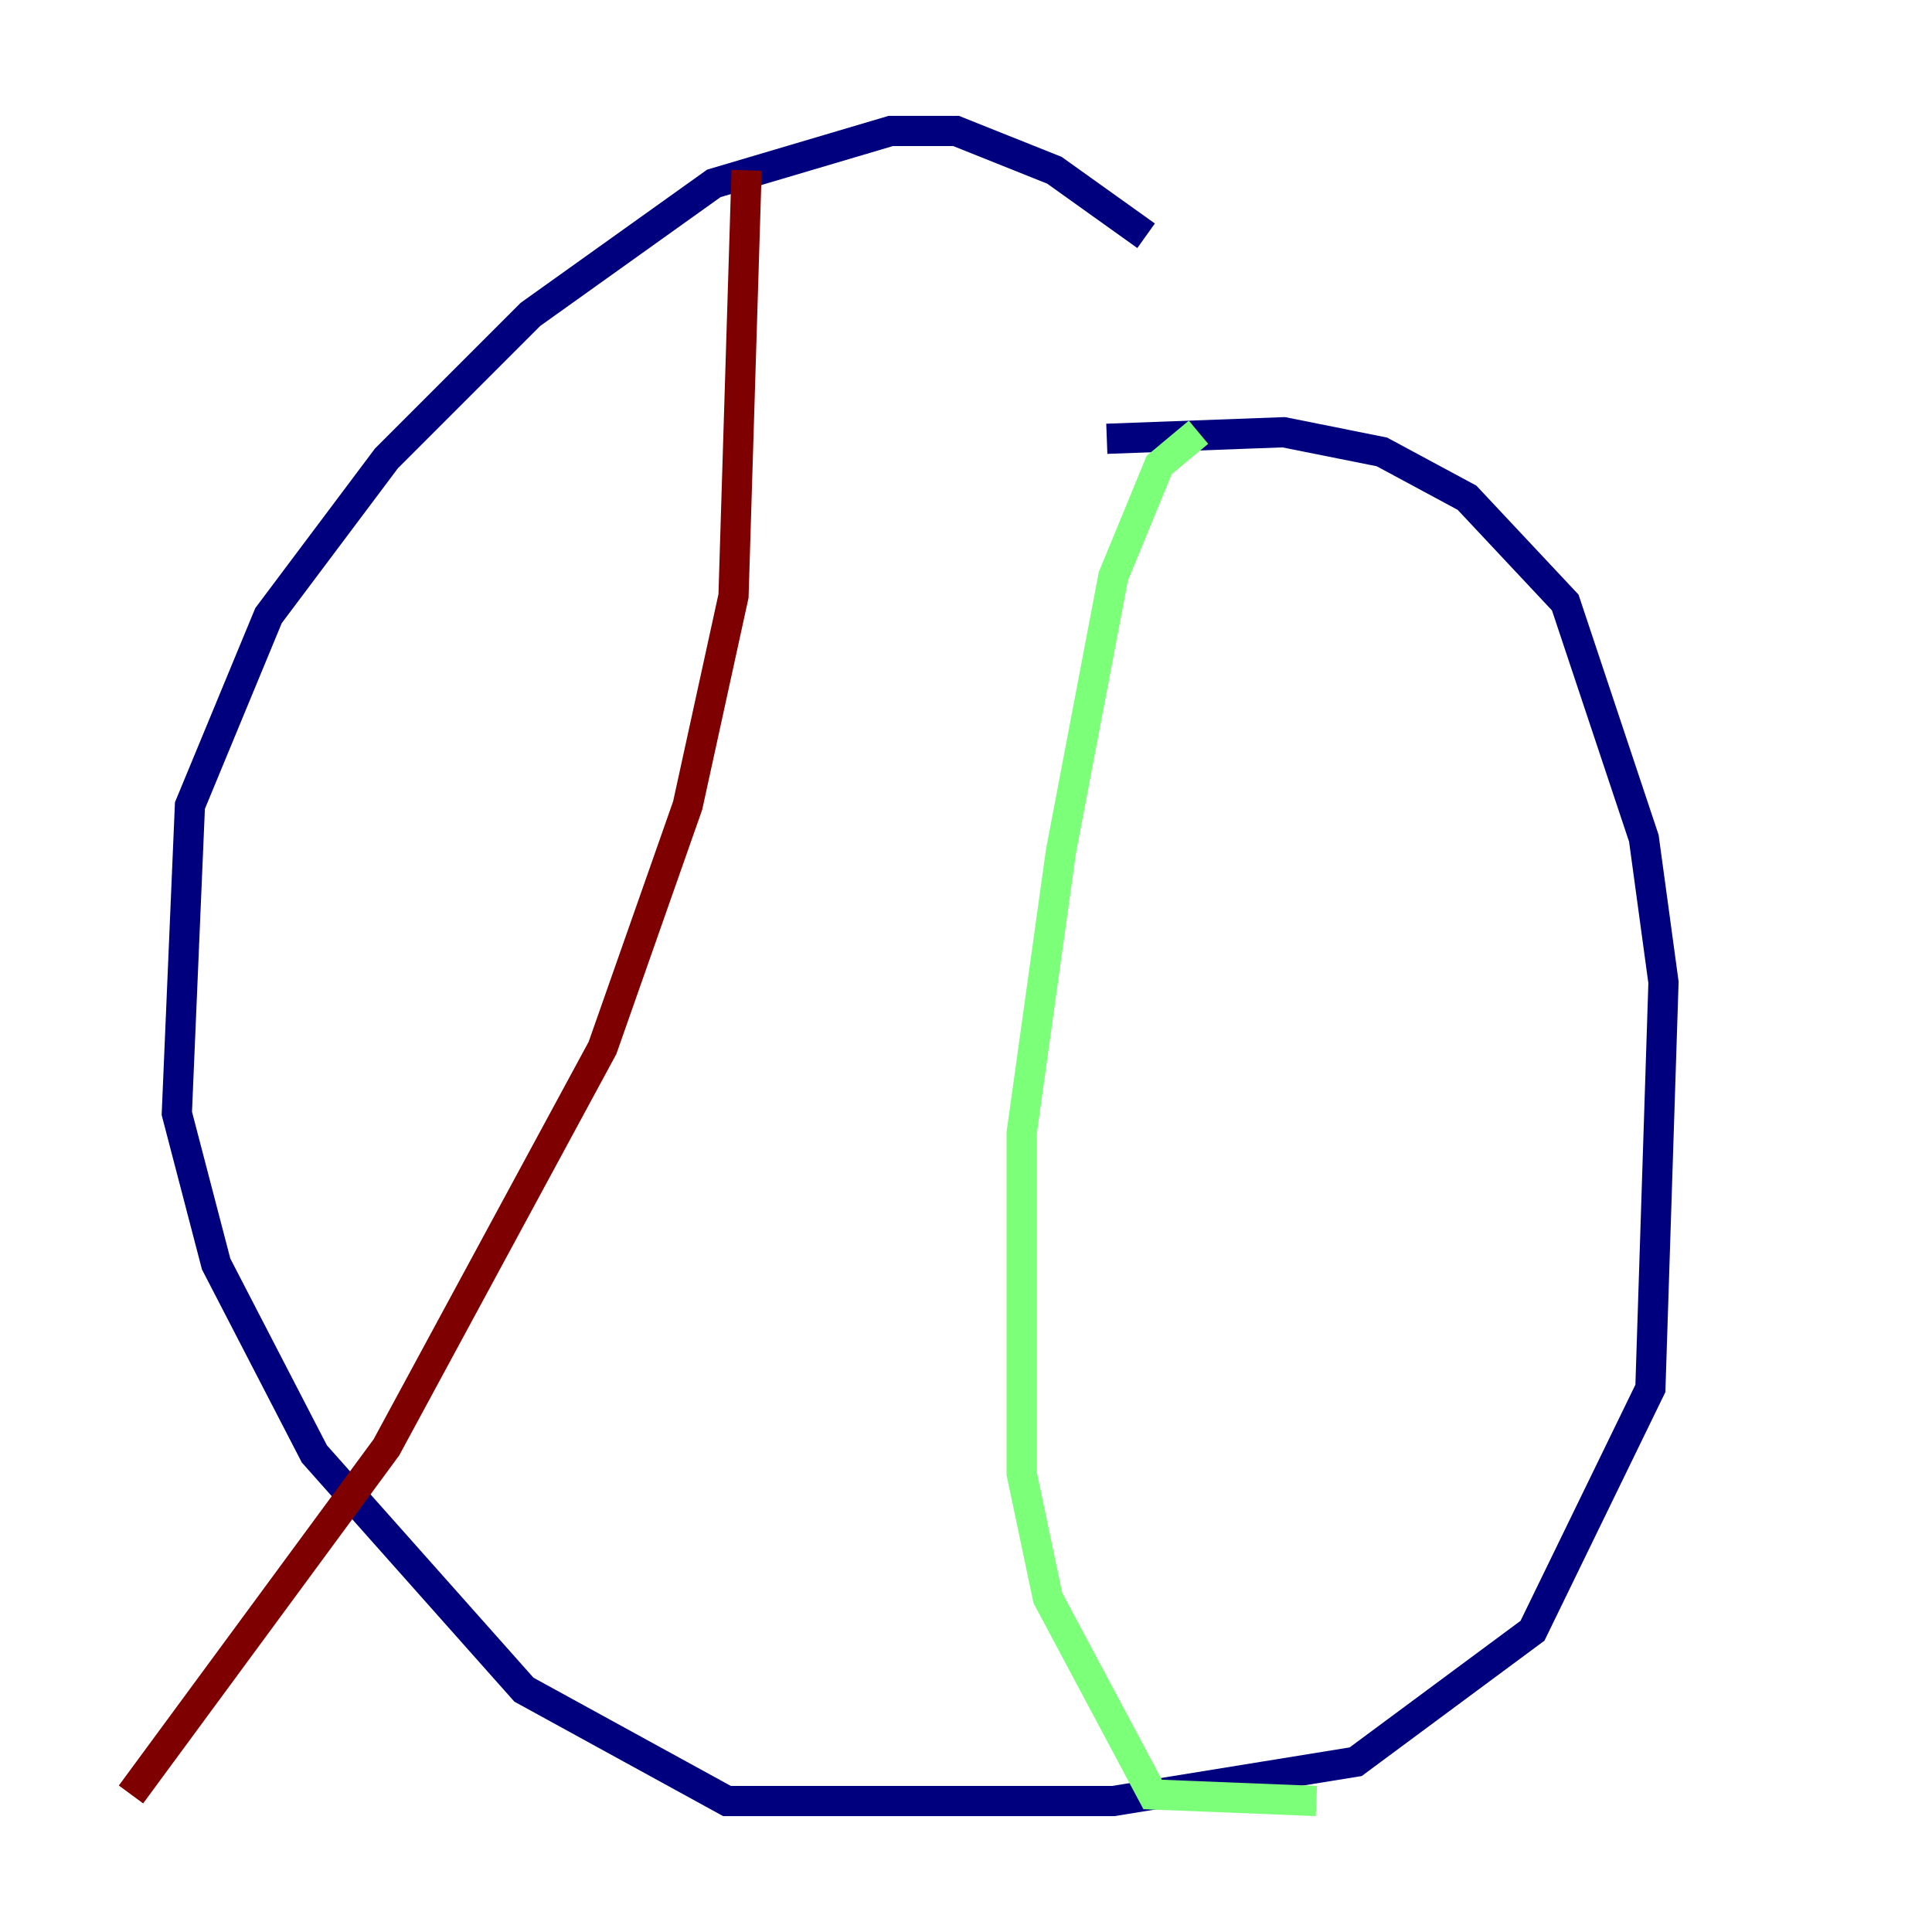 <?xml version="1.0" encoding="utf-8" ?>
<svg baseProfile="tiny" height="128" version="1.2" viewBox="0,0,128,128" width="128" xmlns="http://www.w3.org/2000/svg" xmlns:ev="http://www.w3.org/2001/xml-events" xmlns:xlink="http://www.w3.org/1999/xlink"><defs /><polyline fill="none" points="75.932,15.62 69.858,11.281 63.349,8.678 59.01,8.678 47.295,12.149 35.146,20.827 25.6,30.373 17.79,40.786 12.583,53.37 11.715,73.763 14.319,83.742 20.827,96.325 34.712,111.946 48.163,119.322 73.763,119.322 89.817,116.719 101.532,108.041 109.342,91.986 110.21,65.085 108.909,55.539 103.702,39.919 97.193,32.976 91.552,29.939 85.044,28.637 73.329,29.071" stroke="#00007f" stroke-width="2" /><polyline fill="none" points="79.403,28.637 76.8,30.807 73.763,38.183 70.291,56.407 67.688,75.064 67.688,97.627 69.424,105.871 76.366,118.888 87.214,119.322" stroke="#7cff79" stroke-width="2" /><polyline fill="none" points="49.464,11.281 48.597,39.485 45.559,53.37 39.919,69.424 25.6,95.891 8.678,118.888" stroke="#7f0000" stroke-width="2" /></svg>